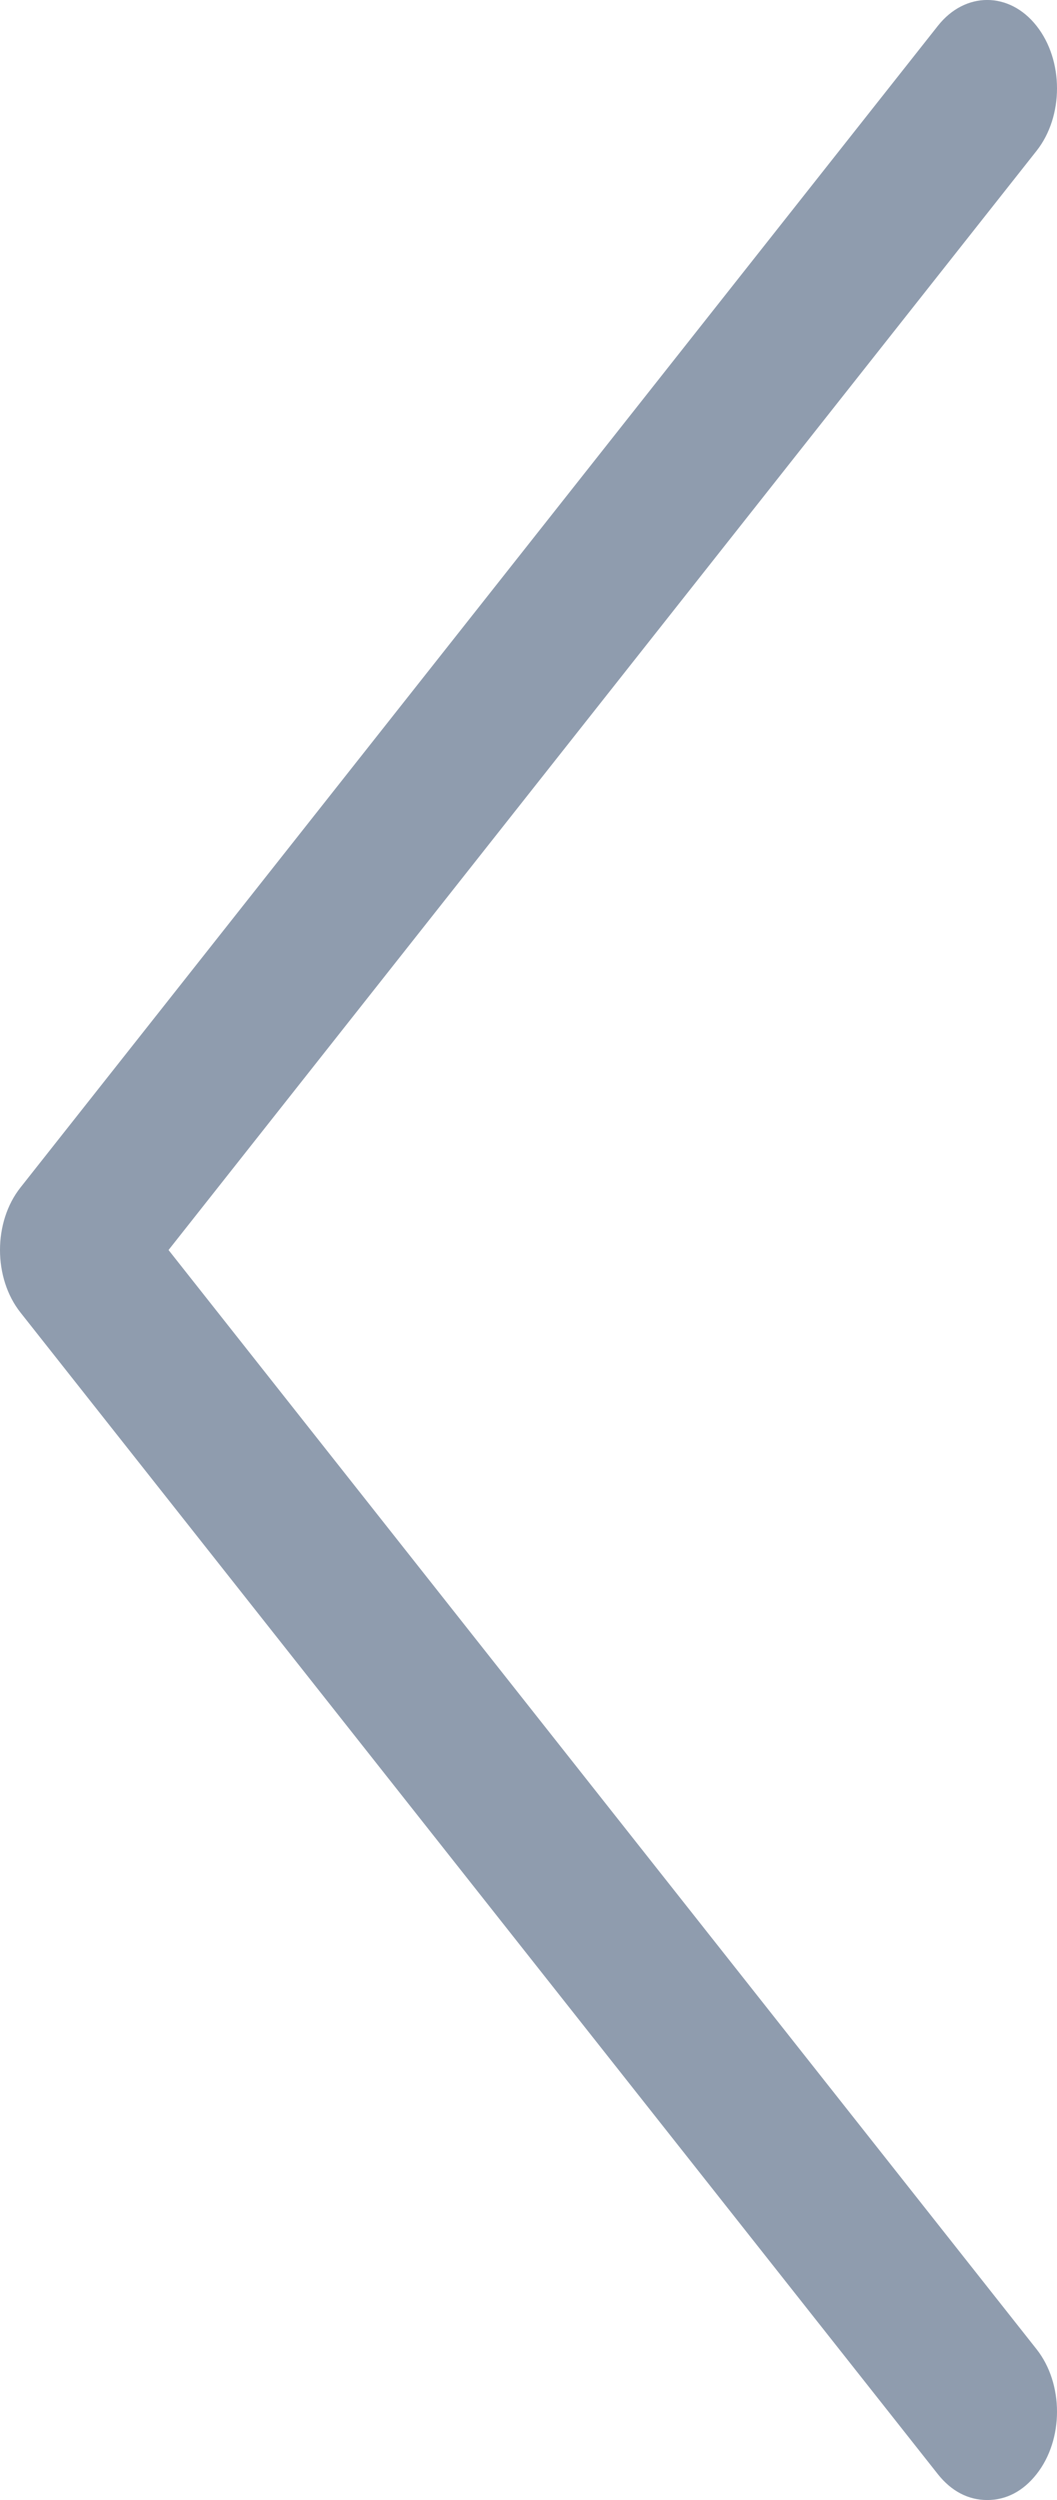 <svg width="11" height="26" viewBox="0 0 11 26" version="1.1" xmlns="http://www.w3.org/2000/svg" xmlns:xlink="http://www.w3.org/1999/xlink">
<title>right-arrow</title>
<desc>Created using Figma</desc>
<g id="Canvas" transform="translate(-17464 -3787)">
<g id="right-arrow">
<g id="Group">
<g id="Vector">
<use xlink:href="#path0_fill" transform="matrix(-1 0 0 1 17475 3787)" fill="#8F9CAE"/>
</g>
</g>
</g>
</g>
<defs>
<path id="path0_fill" d="M 1.24 25.731C 1.098 25.91 0.921 26 0.726 26C 0.531 26 0.354 25.91 0.213 25.731C -0.071 25.372 -0.071 24.79 0.213 24.431L 9.246 13L 0.213 1.569C -0.071 1.21 -0.071 0.628 0.213 0.269C 0.496 -0.09 0.957 -0.09 1.24 0.269L 10.787 12.35C 11.071 12.709 11.071 13.291 10.787 13.65L 1.24 25.731Z"/>
</defs>
</svg>
